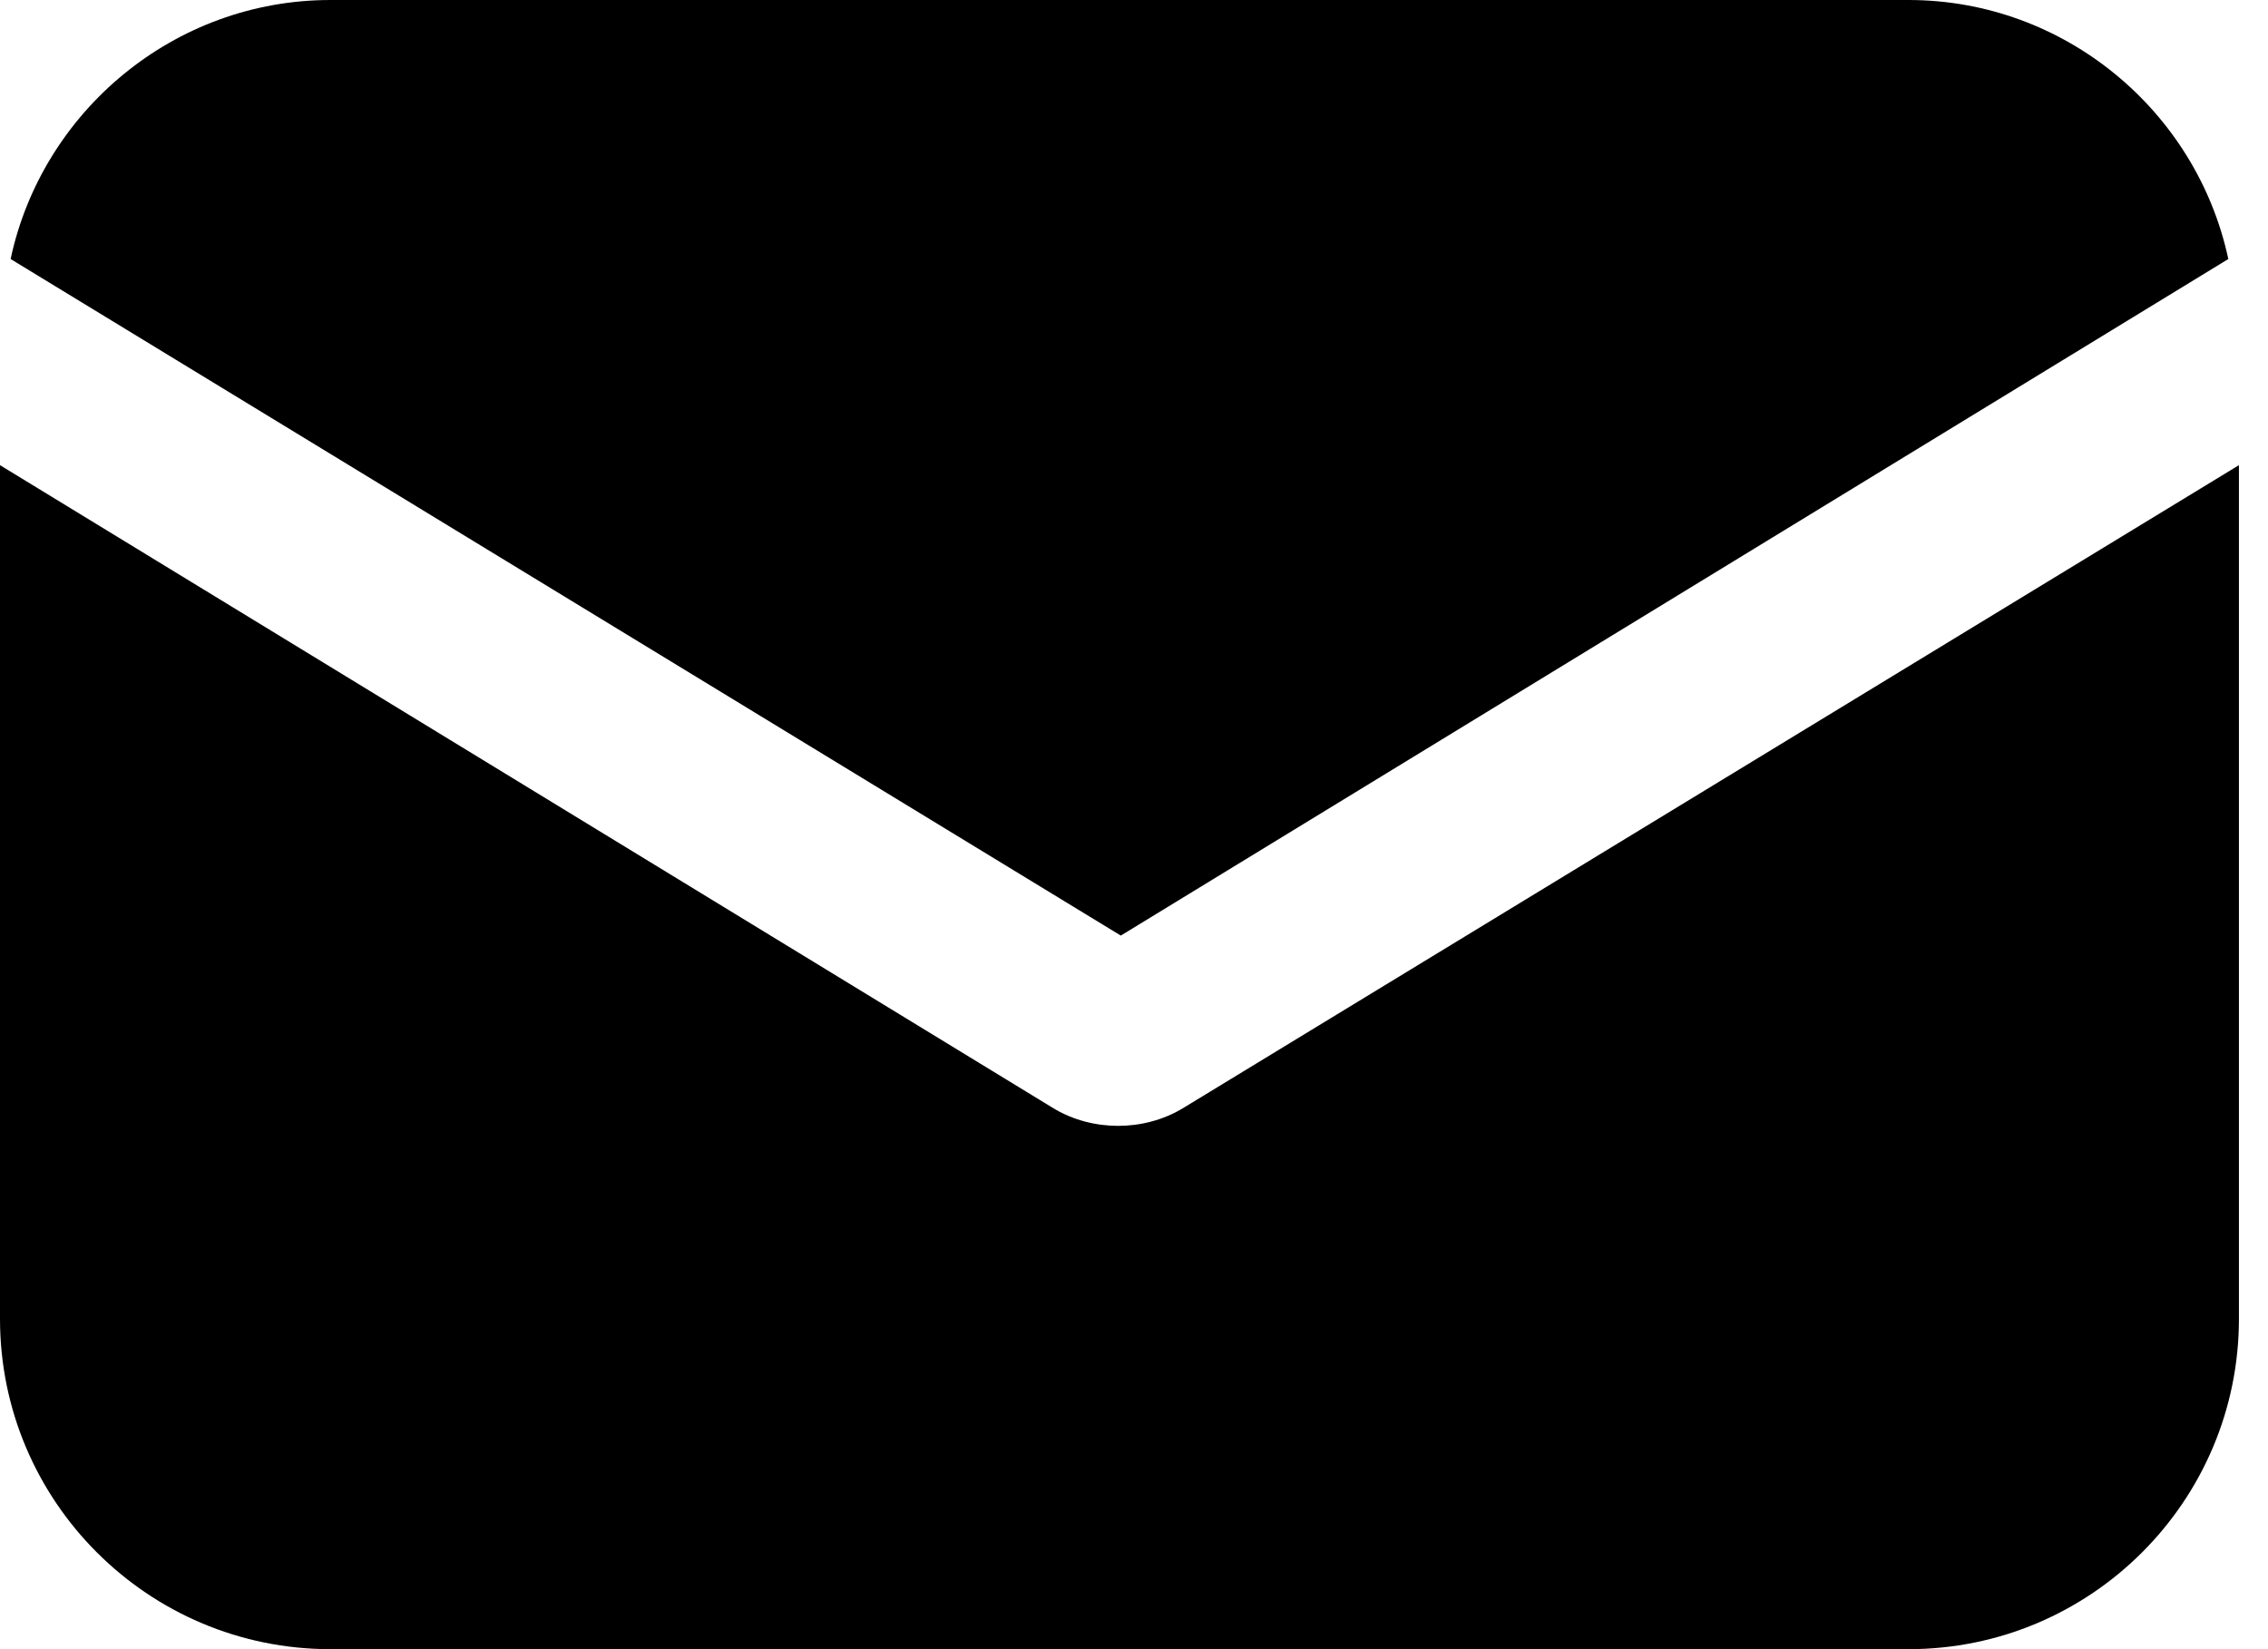 <svg width="22" height="16" viewBox="0 0 22 16" fill="none" xmlns="http://www.w3.org/2000/svg">
<path fill-rule="evenodd" clip-rule="evenodd" d="M3.205 0H18.513C20.026 0 21.308 1.077 21.615 2.513L10.872 9.077L0.103 2.513C0.41 1.077 1.692 0 3.205 0ZM10.846 10.923C11.051 10.923 11.282 10.872 11.487 10.744L21.718 4.513V12.795C21.718 14.564 20.282 16 18.513 16H3.205C1.436 16 0 14.564 0 12.795V4.513L10.205 10.744C10.41 10.872 10.641 10.923 10.846 10.923Z" fill="black"/>
</svg>
